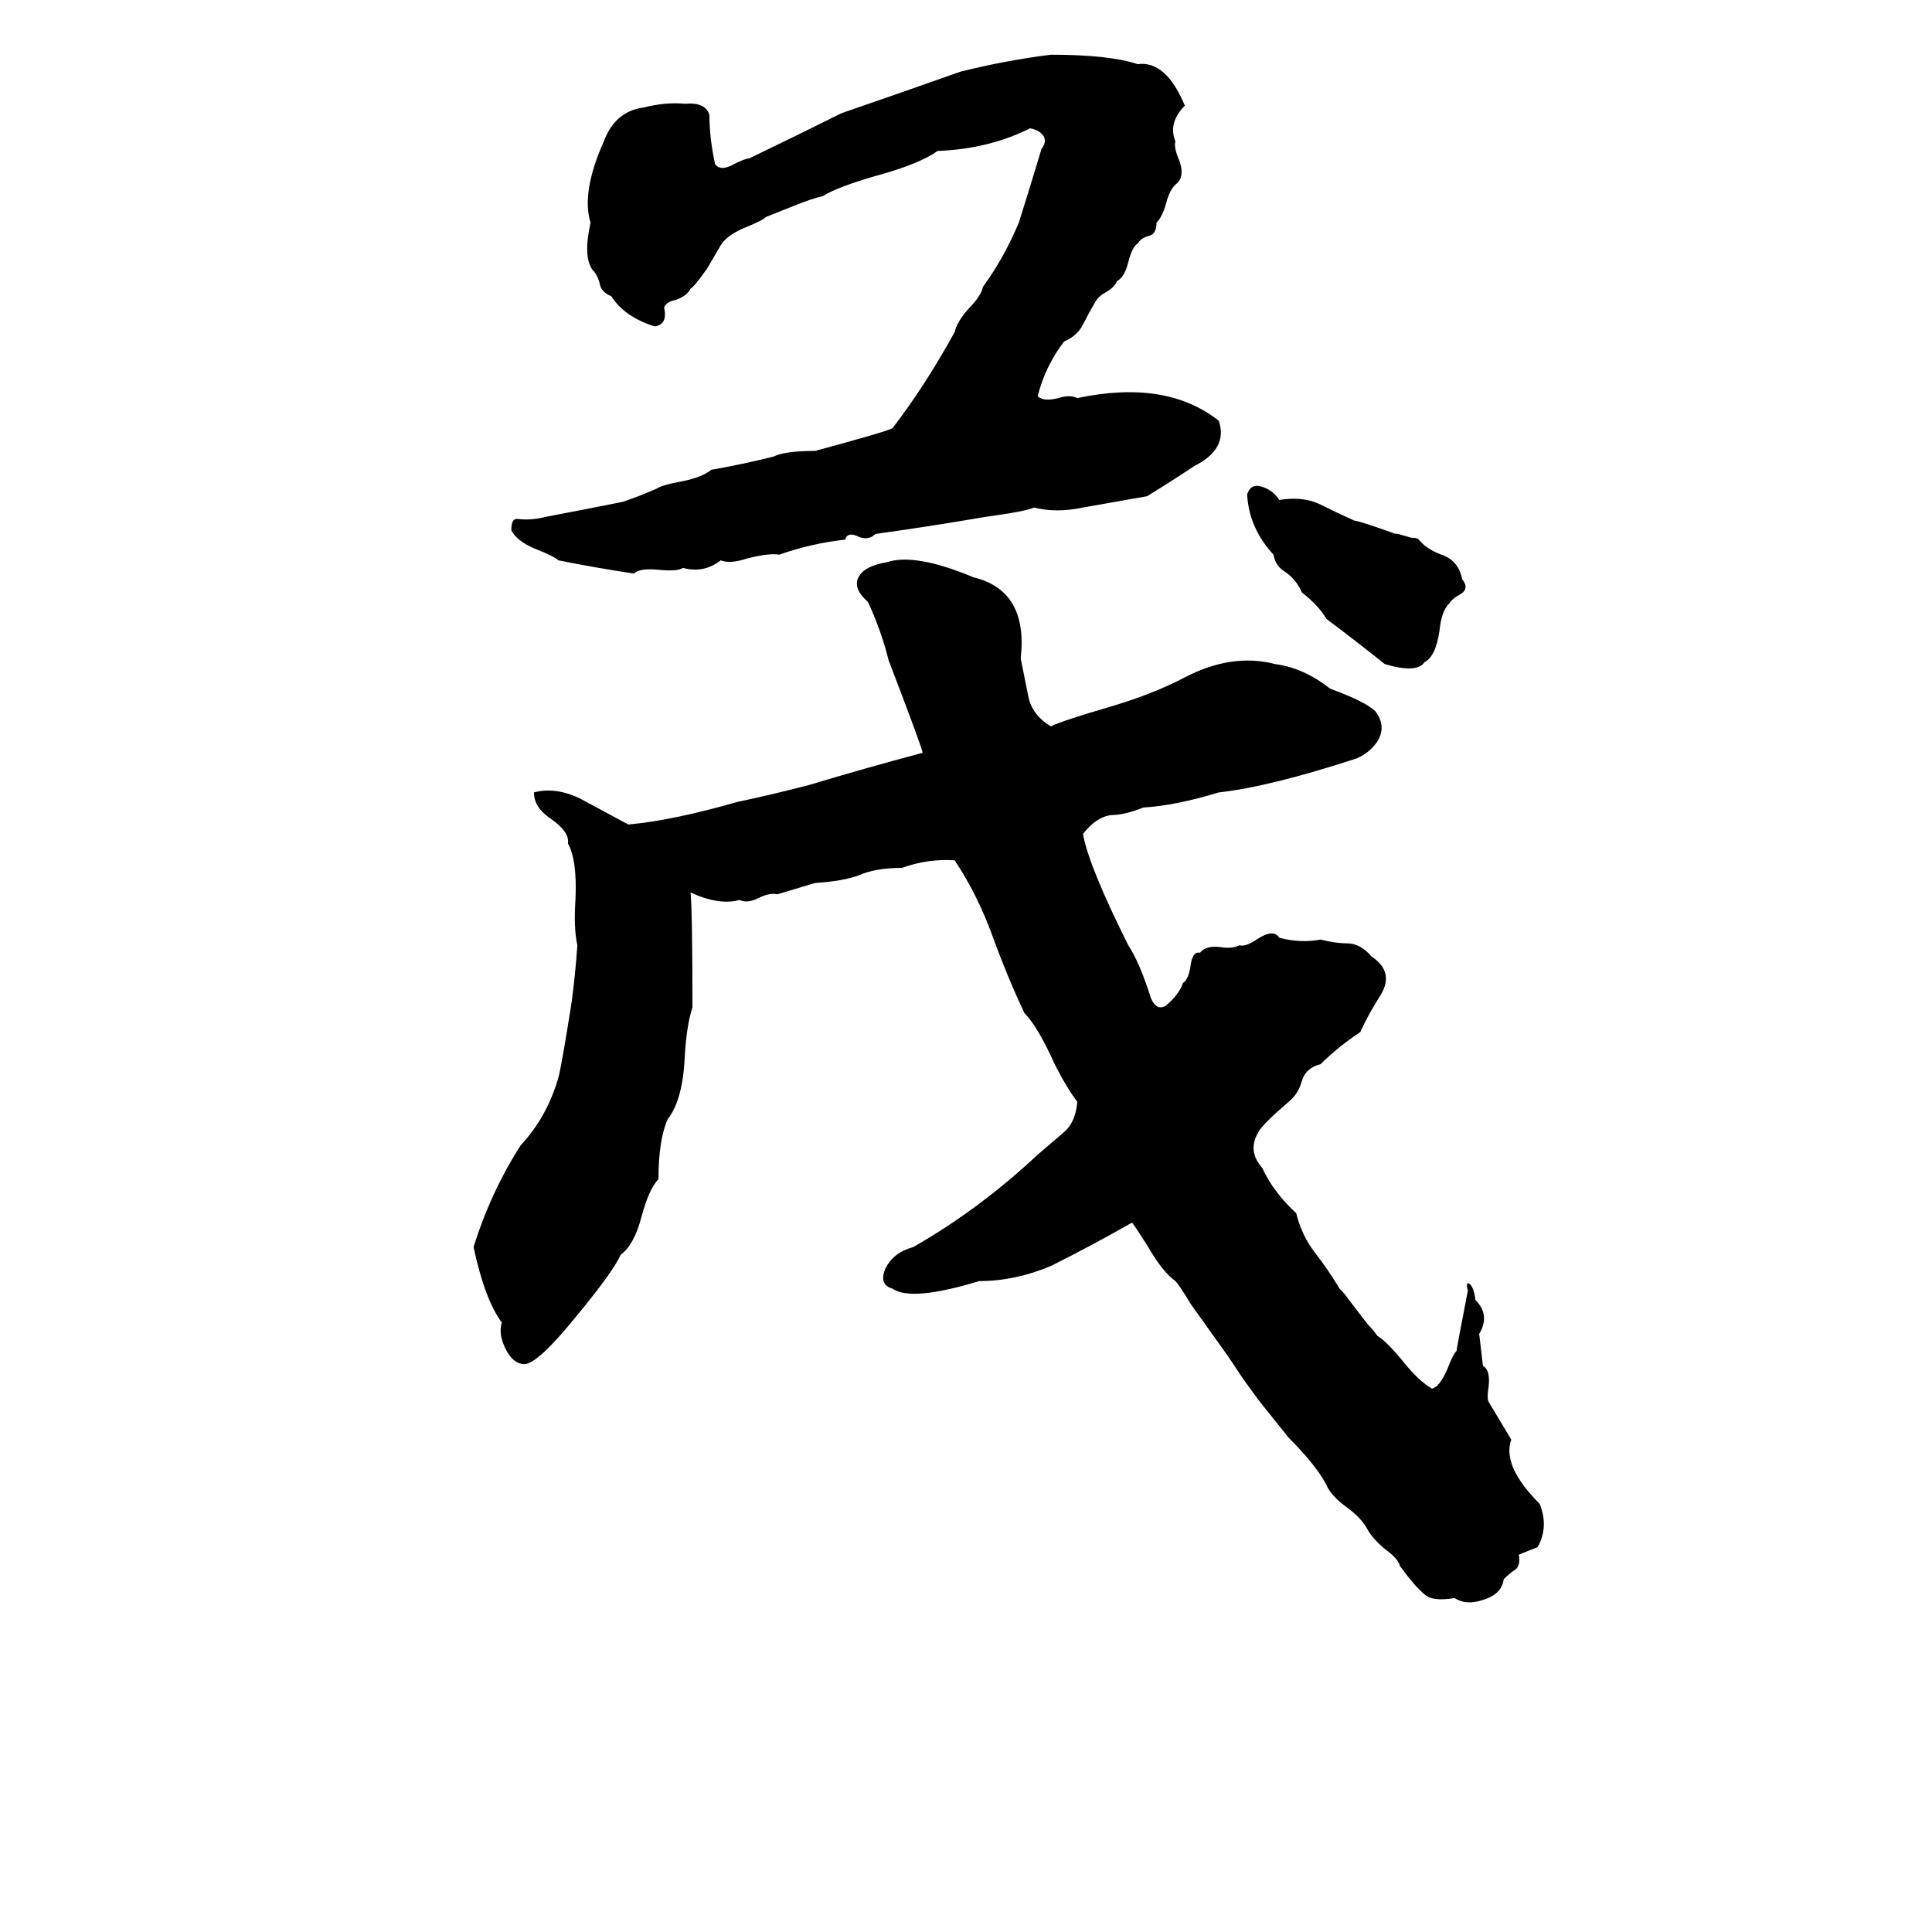 <svg xmlns="http://www.w3.org/2000/svg" viewBox="0 -800 1024 1024">
	<path fill="#000000" d="M557 -771Q588 -771 603 -766Q618 -768 628 -744Q619 -735 623 -725Q622 -722 625 -715Q628 -707 624 -703Q620 -700 618 -692Q616 -685 613 -682Q613 -676 609 -675Q605 -674 603 -671Q600 -669 598 -661Q596 -653 592 -651Q591 -648 586 -645Q582 -643 580 -639Q577 -634 574 -628Q571 -622 564 -619Q554 -606 550 -590Q553 -587 561 -589Q567 -591 571 -589Q618 -599 646 -577Q651 -562 633 -553Q621 -545 608 -537Q591 -534 574 -531Q560 -528 548 -531Q544 -529 522 -526Q493 -521 464 -517Q460 -513 454 -516Q449 -518 448 -514Q430 -512 413 -506Q408 -507 396 -504Q387 -501 382 -503Q373 -496 362 -499Q359 -497 349 -498Q339 -499 336 -496Q316 -499 296 -503Q294 -505 284 -509Q274 -513 271 -519Q271 -525 274 -525Q281 -524 289 -526Q310 -530 330 -534Q339 -537 348 -541Q351 -543 362 -545Q372 -547 377 -551Q394 -554 410 -558Q416 -561 432 -561Q469 -571 473 -573Q490 -595 506 -624Q507 -629 513 -636Q520 -643 521 -648Q532 -663 540 -682Q546 -701 552 -721Q555 -725 553 -728Q551 -731 546 -732Q524 -721 497 -720Q487 -713 465 -707Q444 -701 436 -696Q431 -695 421 -691L406 -685Q404 -683 394 -679Q385 -675 382 -670L375 -658Q368 -648 366 -647Q364 -643 358 -641Q353 -640 352 -637Q354 -628 347 -627Q331 -632 324 -643Q319 -645 318 -649Q317 -654 314 -657Q309 -664 313 -682Q308 -698 320 -725Q326 -741 341 -743Q353 -746 363 -745Q374 -746 376 -739Q376 -727 379 -713Q382 -709 389 -713Q395 -716 397 -716Q422 -728 446 -740Q478 -751 509 -762Q533 -768 557 -771ZM703 -472Q699 -479 690 -486Q687 -493 681 -497Q676 -500 675 -506Q662 -520 661 -538Q663 -544 669 -542Q675 -540 678 -535Q690 -537 699 -533Q709 -528 718 -524Q720 -524 737 -518Q739 -517 741 -517L748 -515Q751 -515 752 -514Q756 -509 764 -506Q773 -503 775 -493Q779 -488 774 -485Q770 -483 768 -480Q764 -476 763 -466Q761 -452 755 -449Q751 -443 734 -448Q719 -460 703 -472ZM687 -157Q690 -145 697 -136Q704 -127 710 -117Q713 -114 715 -111L725 -98Q728 -95 730 -92Q735 -89 744 -78Q752 -68 759 -64Q763 -65 767 -74Q770 -82 772 -84Q772 -85 778 -116Q777 -119 778 -120Q781 -119 782 -111Q790 -103 784 -93Q785 -84 786 -76Q790 -74 789 -65Q788 -59 789 -57Q795 -47 801 -37Q796 -23 816 -3Q821 9 815 20Q810 22 805 24Q806 30 803 32Q800 34 797 37Q796 45 786 48Q777 51 771 47Q759 49 755 45Q750 41 742 30Q741 26 734 21Q728 16 725 11Q722 5 714 -1Q707 -6 704 -11Q699 -22 683 -38Q675 -48 667 -58L659 -69Q655 -75 651 -81L631 -109Q625 -119 623 -121Q616 -126 608 -140Q601 -151 600 -152Q579 -140 557 -129Q538 -121 519 -121Q483 -110 473 -117Q466 -119 469 -127Q473 -136 484 -139Q519 -159 550 -188Q557 -194 564 -200Q570 -205 571 -216Q565 -224 559 -236Q550 -256 543 -263Q534 -282 526 -304Q518 -326 506 -344Q492 -345 478 -340Q464 -340 455 -336Q447 -333 432 -332Q422 -329 412 -326Q408 -327 402 -324Q396 -321 392 -323Q381 -320 366 -327Q367 -317 367 -266Q364 -257 363 -241Q362 -217 354 -207Q349 -196 349 -175Q344 -170 340 -155Q336 -140 329 -135Q325 -126 306 -103Q285 -77 278 -77Q272 -77 268 -85Q264 -93 266 -99Q257 -111 251 -139Q260 -168 276 -193Q290 -208 296 -229Q298 -237 303 -269Q305 -284 306 -299Q304 -308 305 -323Q306 -344 301 -353Q302 -359 292 -366Q283 -372 283 -380Q294 -383 307 -377Q320 -370 333 -363Q356 -365 391 -375Q410 -379 429 -384Q459 -393 489 -401Q489 -403 471 -450Q467 -466 460 -481Q452 -488 455 -494Q458 -500 470 -502Q485 -507 516 -494Q545 -487 541 -451Q543 -441 545 -431Q547 -421 557 -415Q563 -418 587 -425Q611 -432 628 -441Q653 -454 676 -448Q691 -446 705 -435Q724 -428 729 -423Q735 -415 730 -407Q726 -401 719 -398Q673 -383 646 -380Q623 -373 606 -372Q596 -368 589 -368Q581 -367 574 -358Q577 -341 598 -299Q604 -290 610 -271Q613 -264 618 -267Q625 -273 627 -279Q630 -281 631 -288Q632 -296 636 -295Q639 -299 647 -298Q653 -297 657 -299Q660 -298 666 -302Q675 -308 678 -303Q689 -300 700 -302Q708 -300 714 -300Q721 -300 727 -293Q739 -285 732 -273Q725 -262 721 -253Q709 -245 700 -236Q692 -234 690 -227Q688 -220 683 -216Q669 -204 667 -200Q661 -190 669 -181Q675 -168 687 -157Z"/>
</svg>
